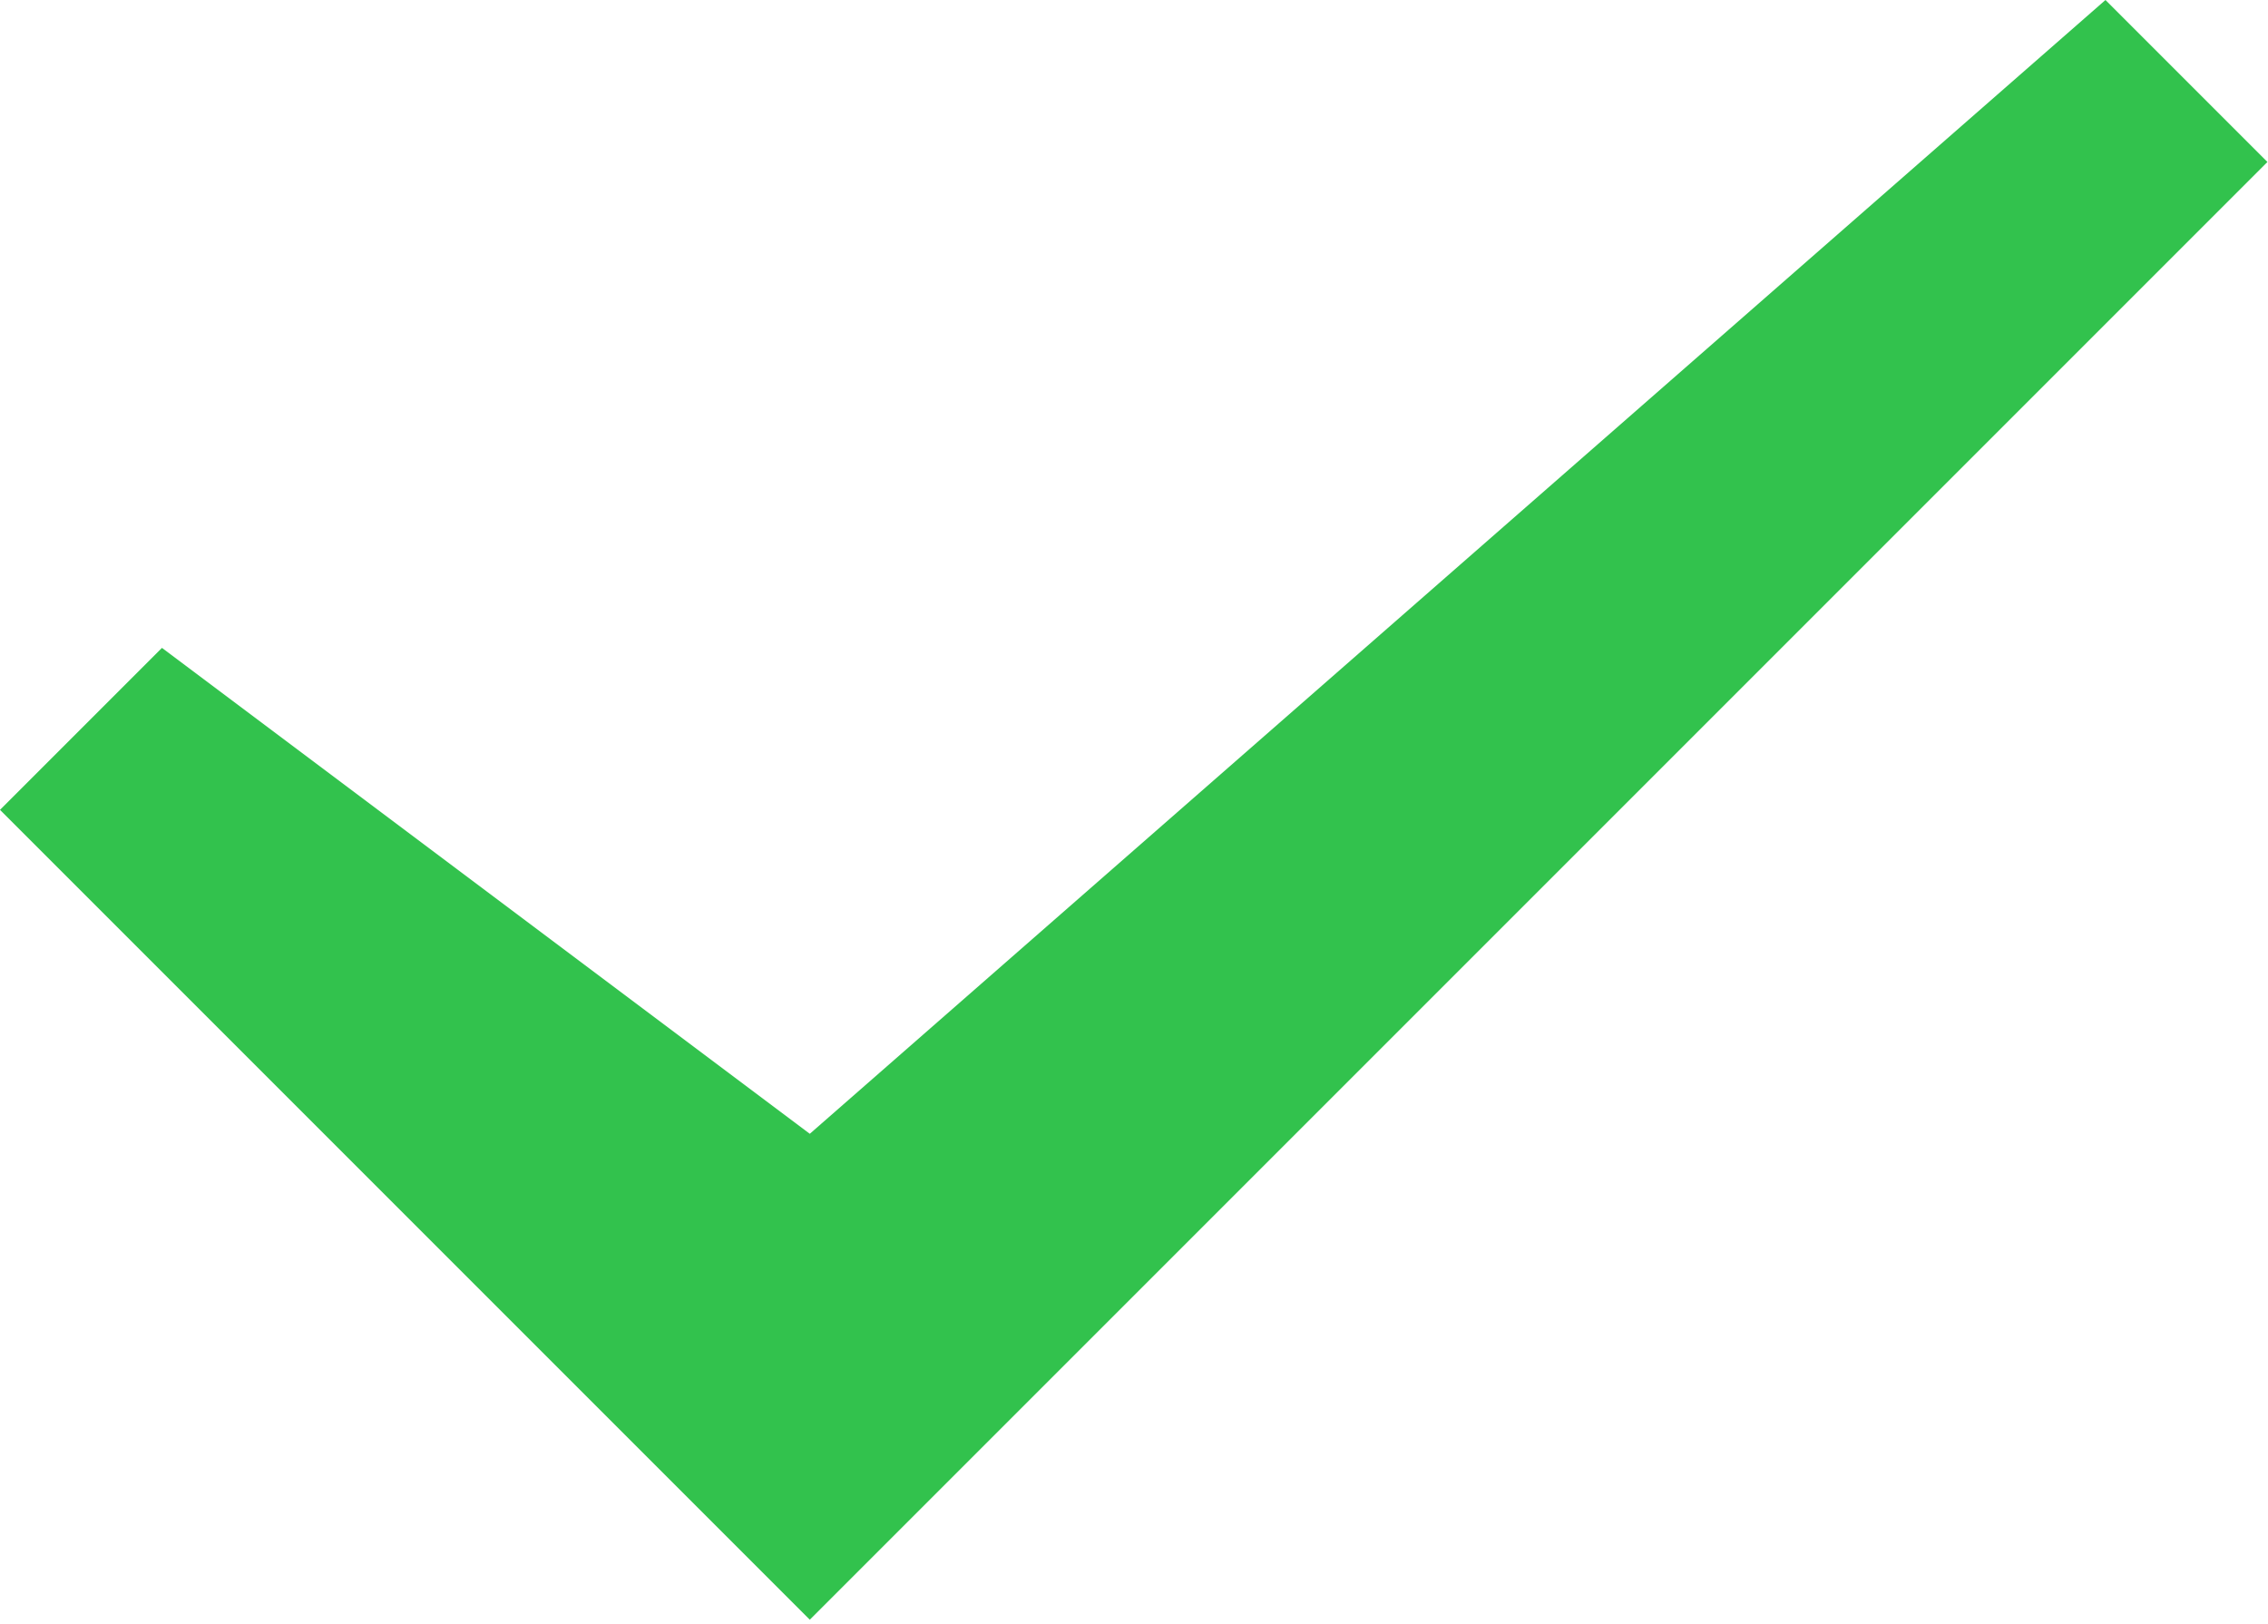 <?xml version="1.0" encoding="UTF-8" standalone="no"?>
<!DOCTYPE svg PUBLIC "-//W3C//DTD SVG 1.1//EN" "http://www.w3.org/Graphics/SVG/1.1/DTD/svg11.dtd">
<svg width="100%" height="100%" viewBox="0 0 521 373" version="1.1" xmlns="http://www.w3.org/2000/svg" xmlns:xlink="http://www.w3.org/1999/xlink" xml:space="preserve" xmlns:serif="http://www.serif.com/" style="fill-rule:evenodd;clip-rule:evenodd;stroke-linejoin:round;stroke-miterlimit:2;">
    <path id="Icons_1_" d="M520.87,37.205L483.665,0L186.025,260.435L37.205,148.82L0,186.025L186.025,372.05L520.87,37.205Z" style="fill:rgb(50,194,77);fill-rule:nonzero;"/>
</svg>
